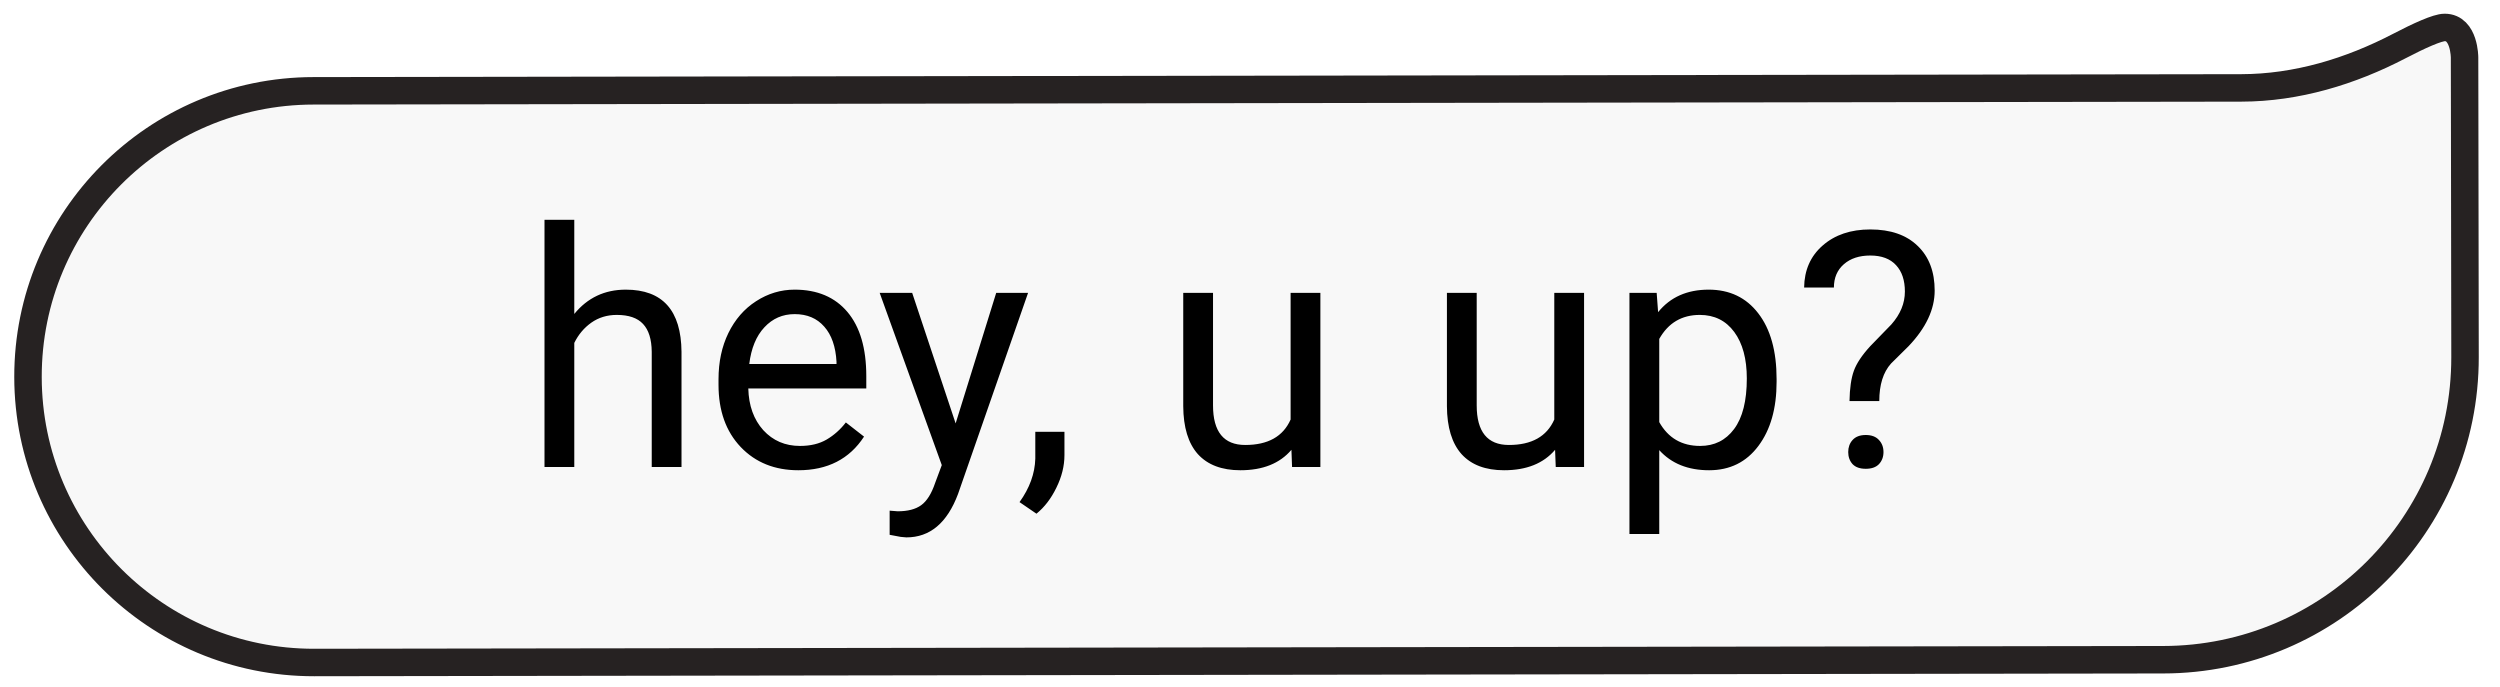 <svg width="91" height="25" viewBox="0 0 91 25" fill="none" xmlns="http://www.w3.org/2000/svg">
<g filter="url(#filter0_b)">
<path fill-rule="evenodd" clip-rule="evenodd" d="M1.019 13.726C1.027 19.472 5.693 24.124 11.439 24.115L78.743 24.014C84.818 24.005 89.736 19.073 89.727 12.998L89.718 7.021L89.713 3.736L89.71 2.093C89.71 2.093 89.709 0.997 88.987 0.999C88.722 0.999 88.064 1.297 87.34 1.674C85.554 2.604 83.598 3.197 81.584 3.2L11.408 3.306C5.662 3.314 1.01 7.98 1.019 13.726V13.726Z" fill="#F5F5F5" fill-opacity="0.7"/>
<path fill-rule="evenodd" clip-rule="evenodd" d="M1.019 13.726C1.027 19.472 5.693 24.124 11.439 24.115L78.743 24.014C84.818 24.005 89.736 19.073 89.727 12.998L89.718 7.021L89.713 3.736L89.71 2.093C89.71 2.093 89.709 0.997 88.987 0.999C88.722 0.999 88.064 1.297 87.34 1.674C85.554 2.604 83.598 3.197 81.584 3.2L11.408 3.306C5.662 3.314 1.01 7.98 1.019 13.726V13.726Z" stroke="#262222"/>
</g>
<path d="M20.904 11.428C21.385 10.838 22.01 10.543 22.779 10.543C24.119 10.543 24.795 11.299 24.807 12.81V17H23.723V12.805C23.719 12.348 23.613 12.01 23.406 11.791C23.203 11.572 22.885 11.463 22.451 11.463C22.1 11.463 21.791 11.557 21.525 11.744C21.26 11.932 21.053 12.178 20.904 12.482V17H19.82V8H20.904V11.428ZM29.061 17.117C28.201 17.117 27.502 16.836 26.963 16.273C26.424 15.707 26.154 14.951 26.154 14.006V13.807C26.154 13.178 26.273 12.617 26.512 12.125C26.754 11.629 27.09 11.242 27.52 10.965C27.953 10.684 28.422 10.543 28.926 10.543C29.75 10.543 30.391 10.815 30.848 11.357C31.305 11.9 31.533 12.678 31.533 13.69V14.141H27.238C27.254 14.766 27.436 15.271 27.783 15.658C28.135 16.041 28.58 16.232 29.119 16.232C29.502 16.232 29.826 16.154 30.092 15.998C30.357 15.842 30.59 15.635 30.789 15.377L31.451 15.893C30.92 16.709 30.123 17.117 29.061 17.117ZM28.926 11.434C28.488 11.434 28.121 11.594 27.824 11.914C27.527 12.23 27.344 12.676 27.273 13.25H30.449V13.168C30.418 12.617 30.27 12.191 30.004 11.891C29.738 11.586 29.379 11.434 28.926 11.434ZM34.785 15.412L36.262 10.66H37.422L34.873 17.979C34.478 19.033 33.852 19.561 32.992 19.561L32.787 19.543L32.383 19.467V18.588L32.676 18.611C33.043 18.611 33.328 18.537 33.531 18.389C33.738 18.24 33.908 17.969 34.041 17.574L34.281 16.93L32.02 10.66H33.203L34.785 15.412ZM37.727 18.699L37.111 18.277C37.478 17.766 37.67 17.238 37.685 16.695V15.717H38.746V16.566C38.746 16.961 38.648 17.355 38.453 17.75C38.262 18.145 38.02 18.461 37.727 18.699ZM47.008 16.373C46.586 16.869 45.967 17.117 45.15 17.117C44.475 17.117 43.959 16.922 43.603 16.531C43.252 16.137 43.074 15.555 43.07 14.785V10.66H44.154V14.756C44.154 15.717 44.545 16.197 45.326 16.197C46.154 16.197 46.705 15.889 46.978 15.271V10.66H48.062V17H47.031L47.008 16.373ZM56.605 16.373C56.184 16.869 55.565 17.117 54.748 17.117C54.072 17.117 53.557 16.922 53.201 16.531C52.85 16.137 52.672 15.555 52.668 14.785V10.66H53.752V14.756C53.752 15.717 54.143 16.197 54.924 16.197C55.752 16.197 56.303 15.889 56.576 15.271V10.66H57.66V17H56.629L56.605 16.373ZM64.668 13.9C64.668 14.865 64.447 15.643 64.006 16.232C63.565 16.822 62.967 17.117 62.213 17.117C61.443 17.117 60.838 16.873 60.397 16.385V19.438H59.312V10.66H60.303L60.355 11.363C60.797 10.816 61.41 10.543 62.195 10.543C62.957 10.543 63.559 10.83 64 11.404C64.445 11.979 64.668 12.777 64.668 13.801V13.9ZM63.584 13.777C63.584 13.062 63.432 12.498 63.127 12.084C62.822 11.67 62.404 11.463 61.873 11.463C61.217 11.463 60.725 11.754 60.397 12.336V15.365C60.721 15.943 61.217 16.232 61.885 16.232C62.404 16.232 62.816 16.027 63.121 15.617C63.43 15.203 63.584 14.59 63.584 13.777ZM67.322 14.598C67.33 14.133 67.383 13.766 67.481 13.496C67.578 13.227 67.777 12.928 68.078 12.6L68.846 11.809C69.174 11.438 69.338 11.039 69.338 10.613C69.338 10.203 69.231 9.883 69.016 9.652C68.801 9.418 68.488 9.301 68.078 9.301C67.68 9.301 67.359 9.406 67.117 9.617C66.875 9.828 66.754 10.111 66.754 10.467H65.67C65.678 9.834 65.902 9.324 66.344 8.938C66.789 8.547 67.367 8.352 68.078 8.352C68.816 8.352 69.391 8.551 69.801 8.949C70.215 9.344 70.422 9.887 70.422 10.578C70.422 11.262 70.106 11.935 69.473 12.6L68.834 13.232C68.549 13.549 68.406 14.004 68.406 14.598H67.322ZM67.275 16.455C67.275 16.279 67.328 16.133 67.434 16.016C67.543 15.895 67.703 15.834 67.914 15.834C68.125 15.834 68.285 15.895 68.394 16.016C68.504 16.133 68.559 16.279 68.559 16.455C68.559 16.631 68.504 16.777 68.394 16.895C68.285 17.008 68.125 17.064 67.914 17.064C67.703 17.064 67.543 17.008 67.434 16.895C67.328 16.777 67.275 16.631 67.275 16.455Z" fill="black"/>
<defs>
<filter id="filter0_b" x="-3.501" y="-3.503" width="97.745" height="32.135" filterUnits="userSpaceOnUse" color-interpolation-filters="sRGB">
<feFlood flood-opacity="0" result="BackgroundImageFix"/>
<feGaussianBlur in="BackgroundImage" stdDeviation="2"/>
<feComposite in2="SourceAlpha" operator="in" result="effect1_backgroundBlur"/>
<feBlend mode="normal" in="SourceGraphic" in2="effect1_backgroundBlur" result="shape"/>
</filter>
</defs>
</svg>
